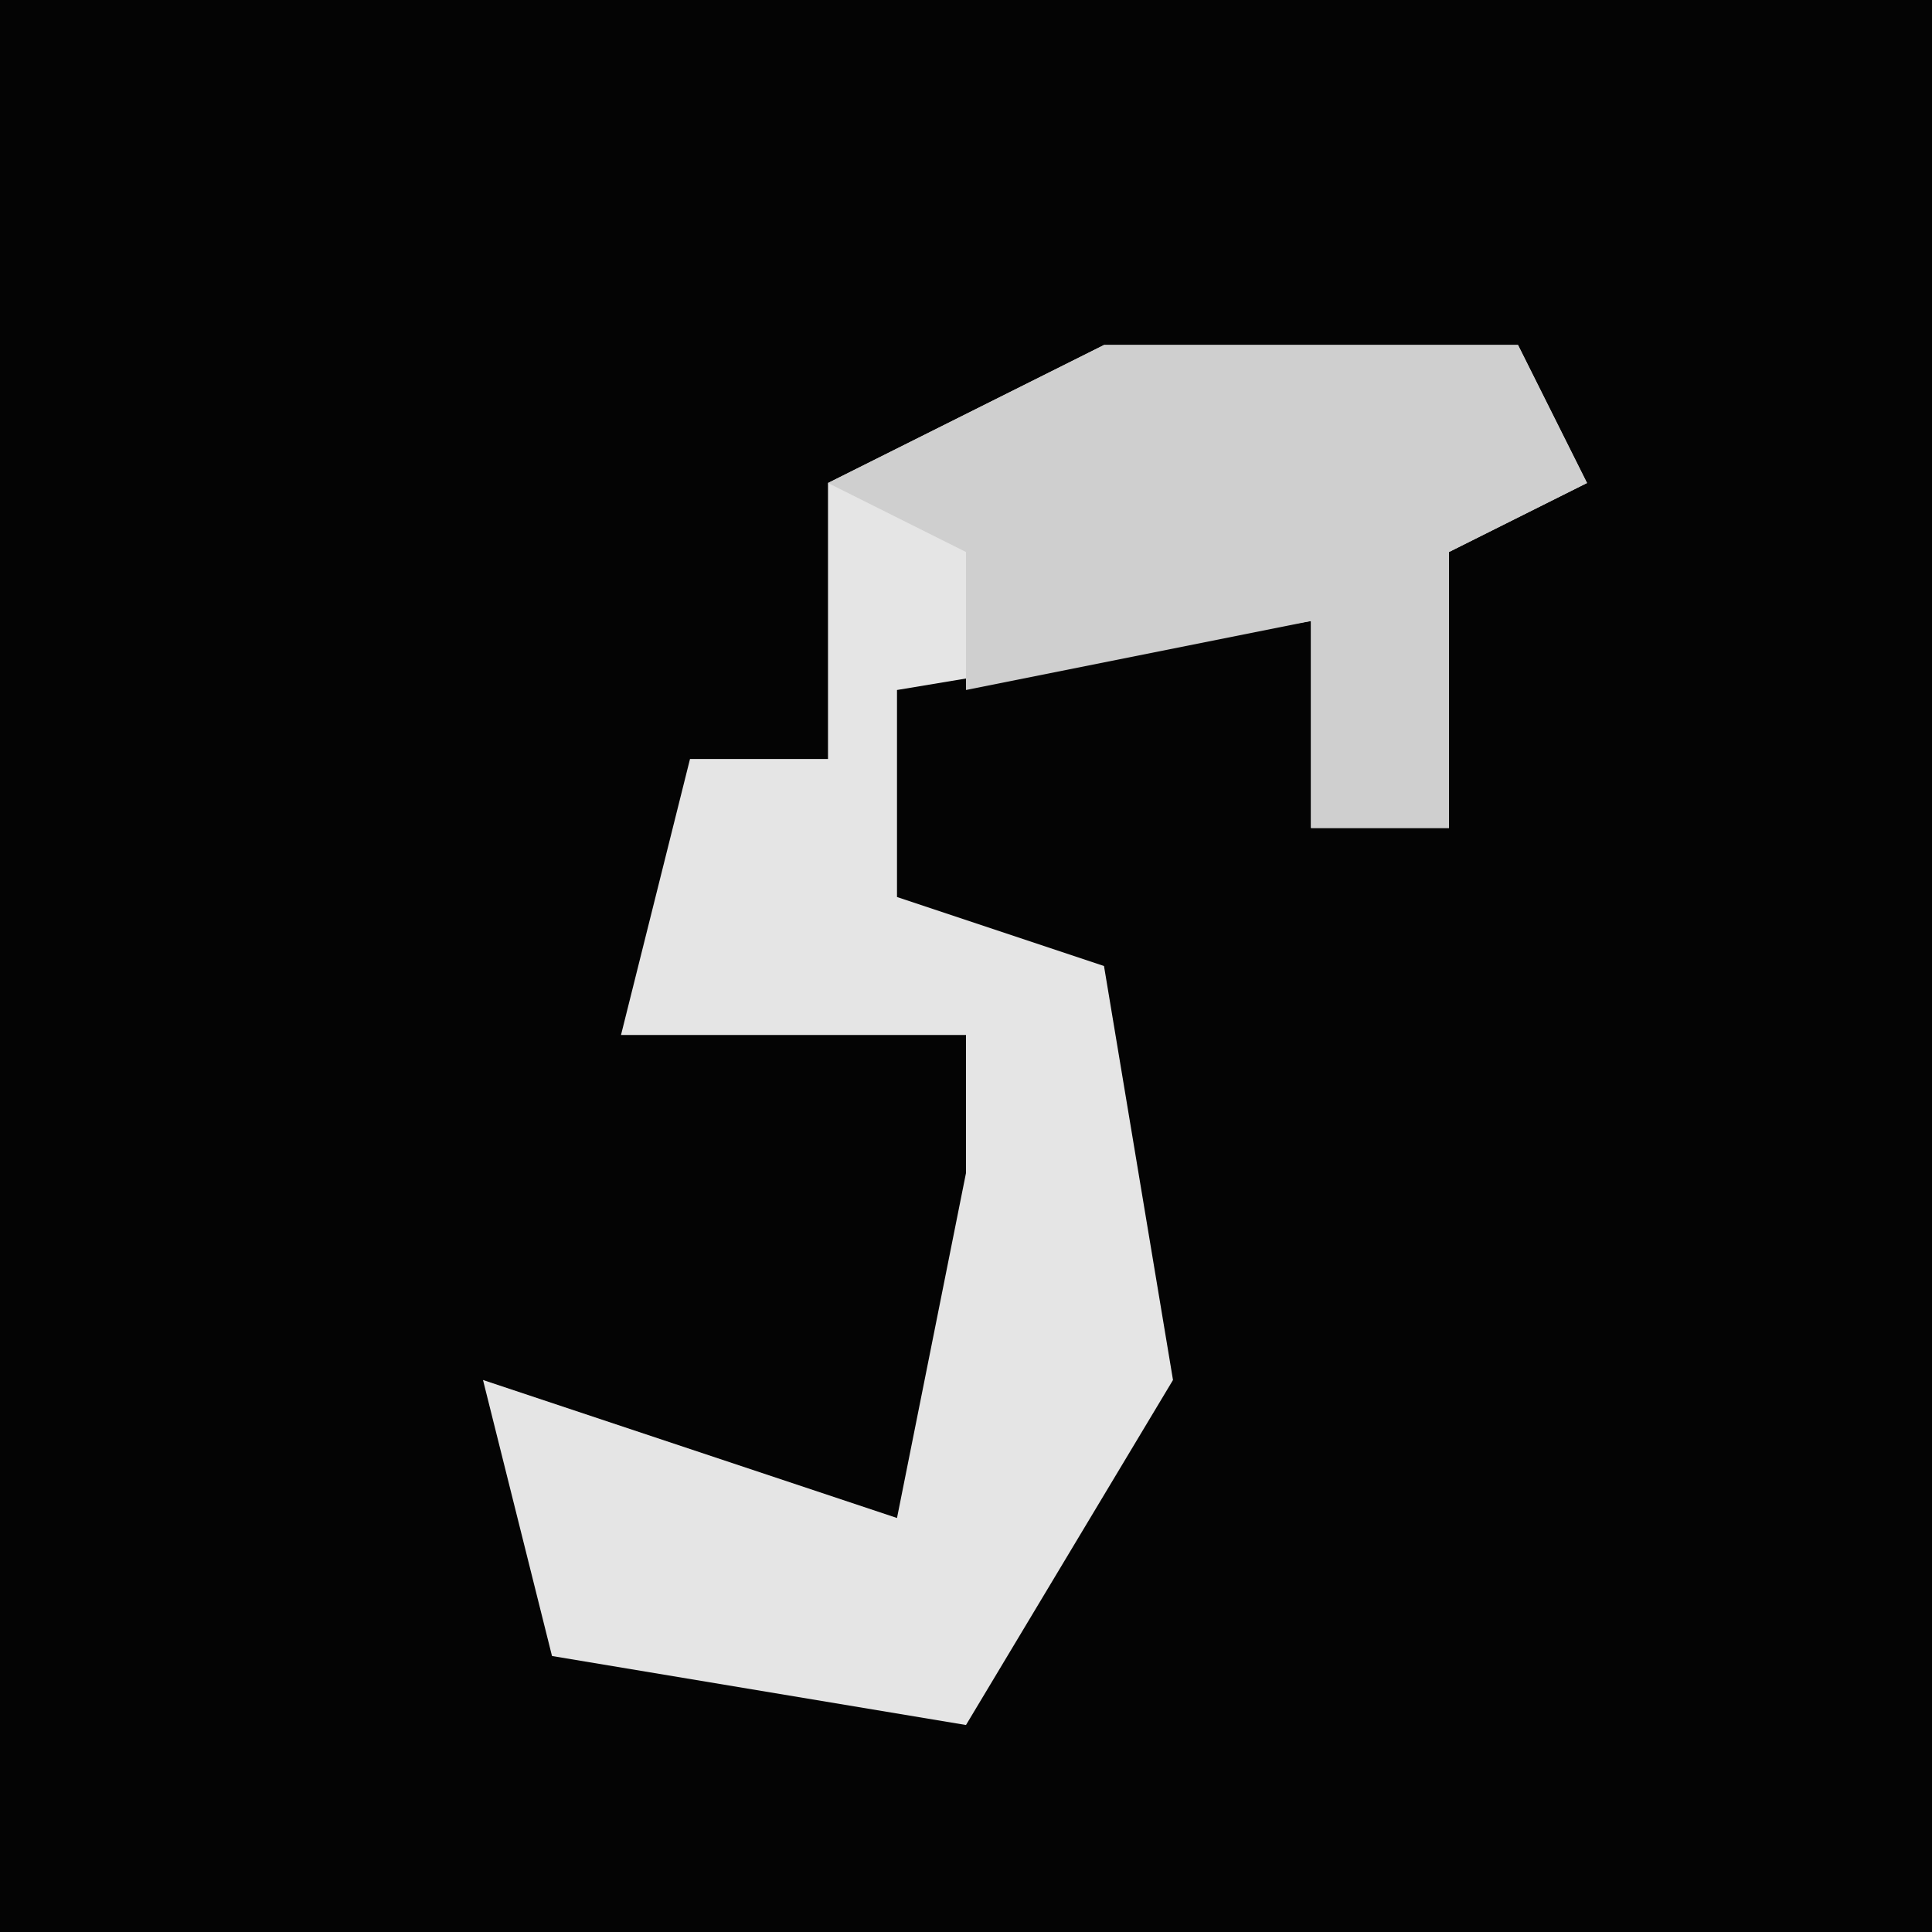 <?xml version="1.0" encoding="UTF-8"?>
<svg version="1.1" xmlns="http://www.w3.org/2000/svg" width="28" height="28">
<path d="M0,0 L28,0 L28,28 L0,28 Z " fill="#040404" transform="translate(0,0)"/>
<path d="M0,0 L6,0 L7,2 L5,3 L5,7 L3,7 L3,4 L-3,5 L-3,8 L0,9 L1,15 L-2,20 L-8,19 L-9,15 L-3,17 L-2,12 L-2,10 L-7,10 L-6,6 L-4,6 L-4,2 Z " fill="#E5E5E5" transform="translate(16,5)"/>
<path d="M0,0 L6,0 L7,2 L5,3 L5,7 L3,7 L3,4 L-2,5 L-2,3 L-4,2 Z " fill="#CFCFCF" transform="translate(16,5)"/>
</svg>
